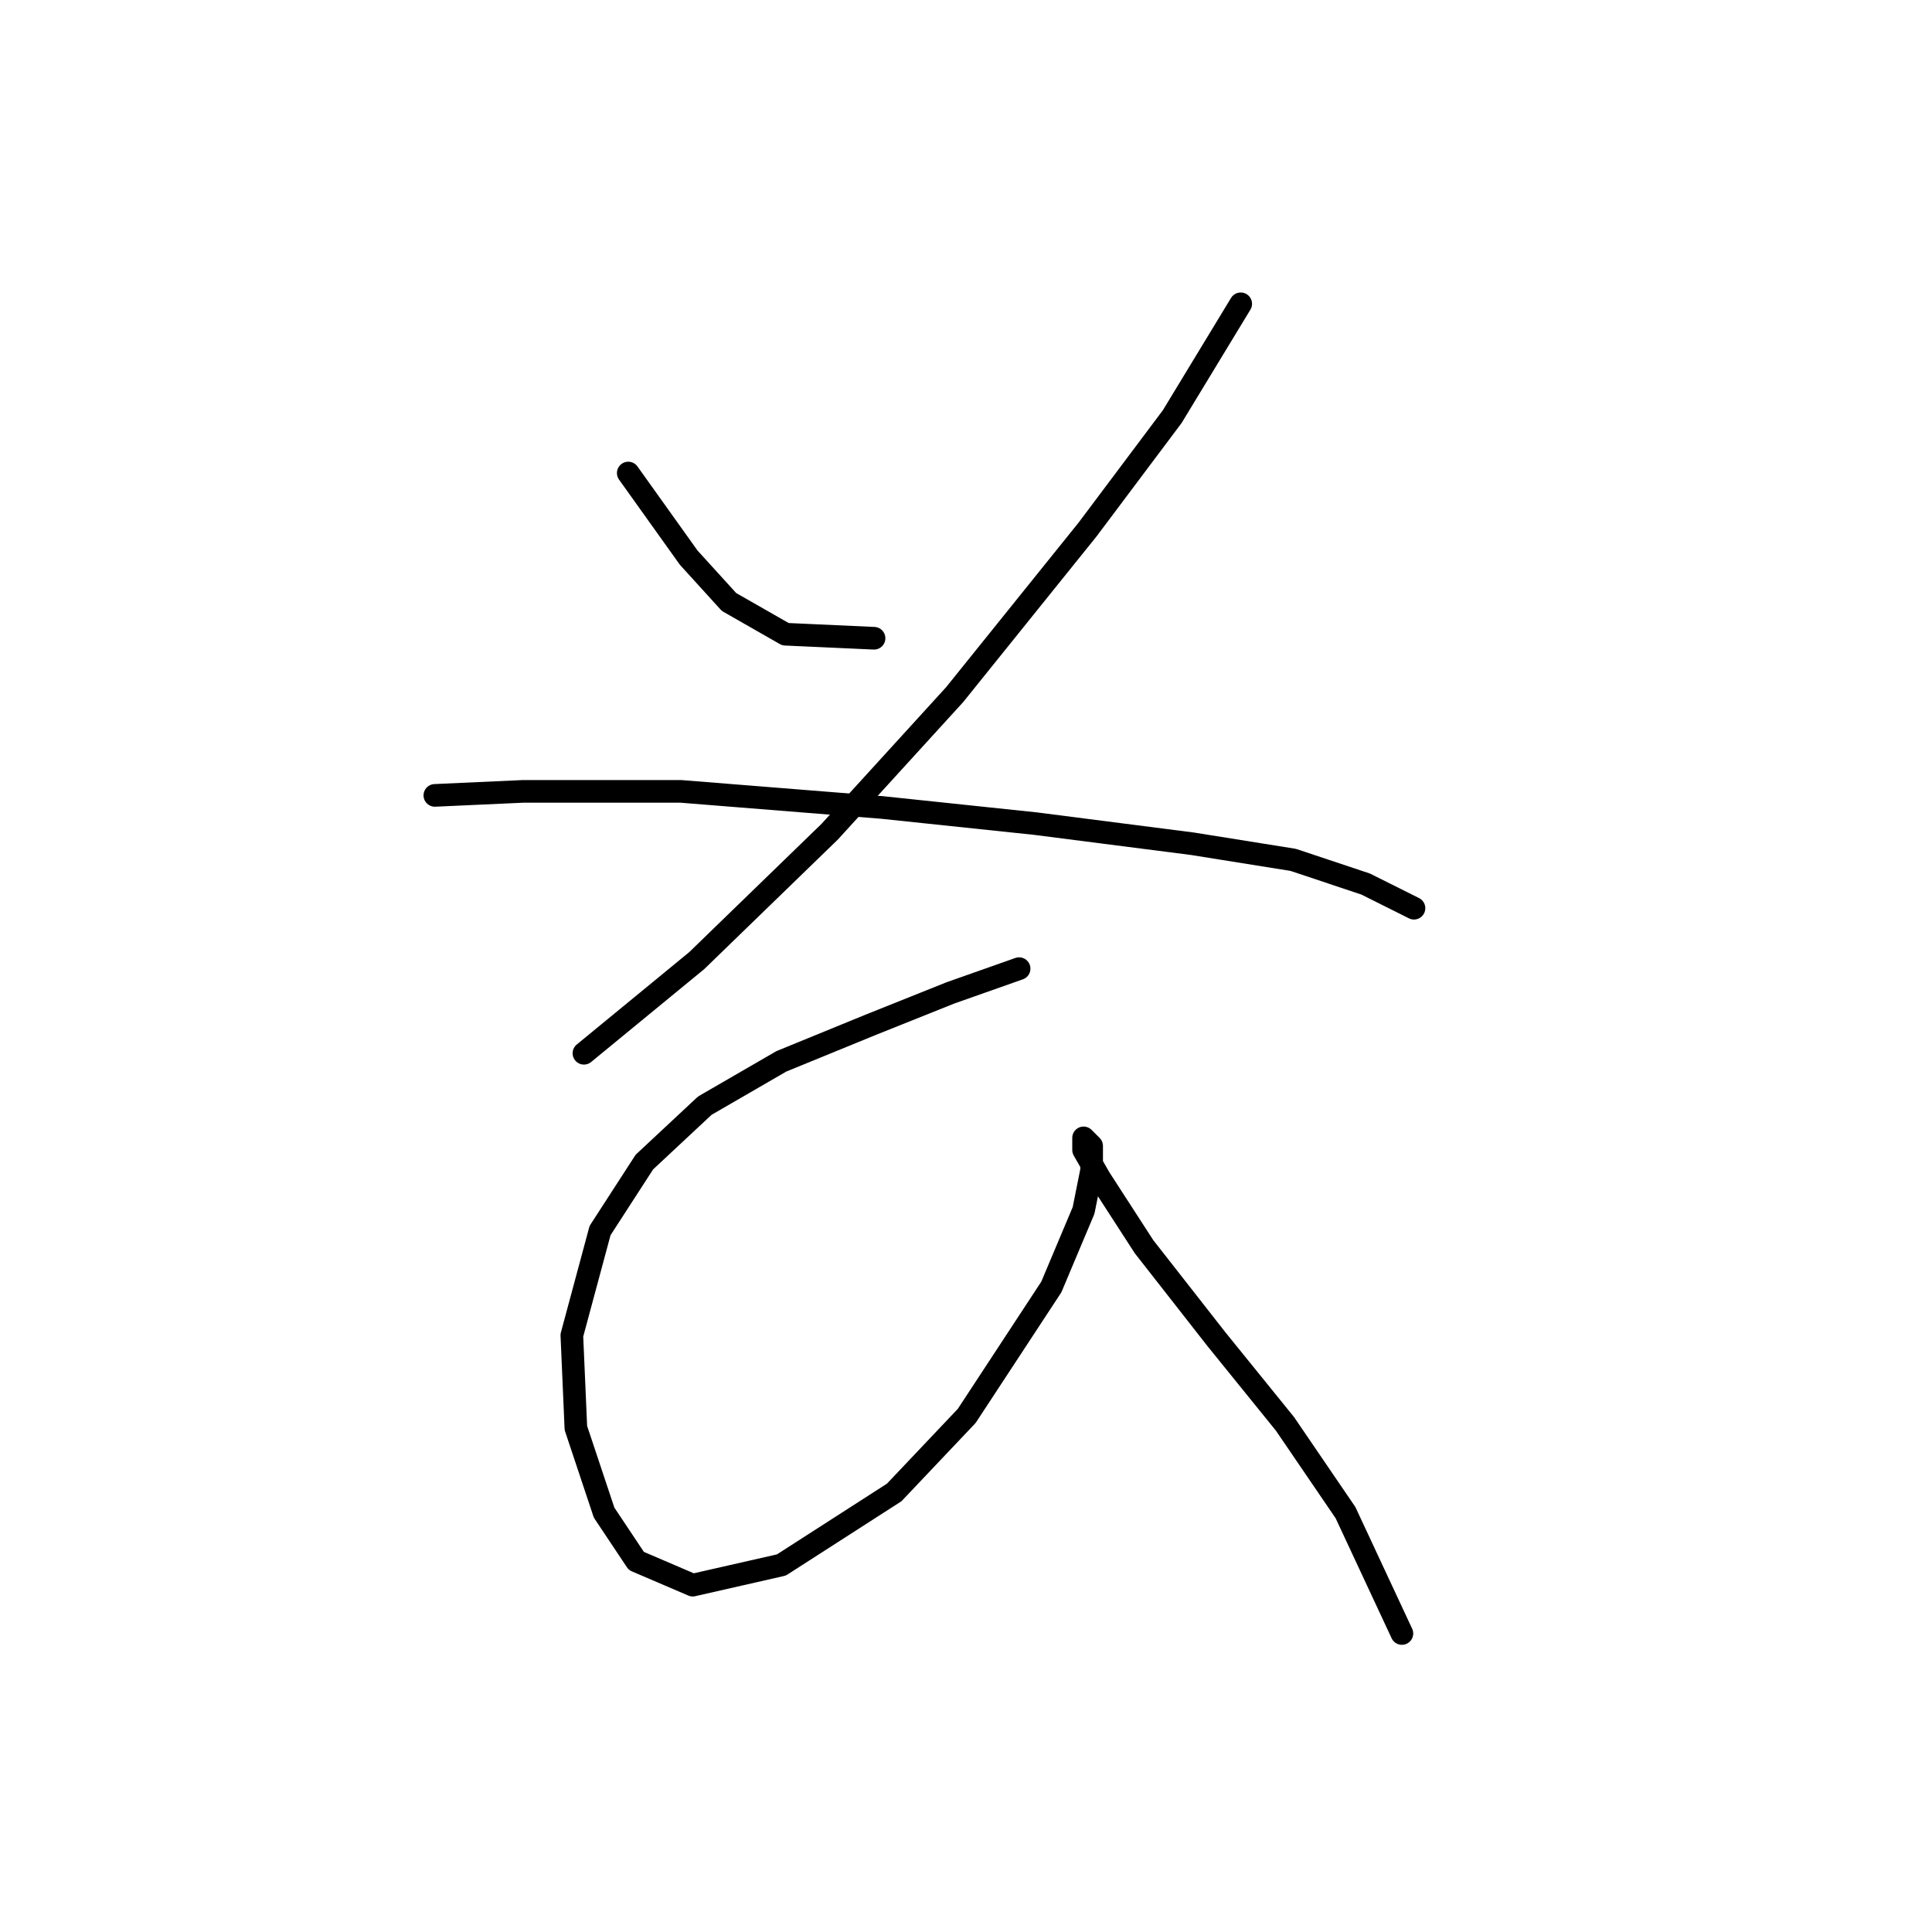 <?xml version="1.0" standalone="no"?>
    <svg width="256" height="256" xmlns="http://www.w3.org/2000/svg" version="1.1">
    <polyline stroke="black" stroke-width="3" stroke-linecap="round" fill="transparent" stroke-linejoin="round" points="83.248 62.68 91.257 73.892 96.596 79.765 104.071 84.037 115.816 84.571 115.816 84.571 " />
        <polyline stroke="black" stroke-width="3" stroke-linecap="round" fill="transparent" stroke-linejoin="round" points="164.402 40.256 155.326 55.206 144.114 70.155 126.495 92.045 109.944 110.198 92.325 127.283 77.375 139.563 77.375 139.563 " />
        <polyline stroke="black" stroke-width="3" stroke-linecap="round" fill="transparent" stroke-linejoin="round" points="57.621 105.393 69.367 104.859 90.189 104.859 116.884 106.995 137.173 109.13 157.995 111.8 171.343 113.935 180.953 117.139 187.36 120.342 187.36 120.342 " />
        <polyline stroke="black" stroke-width="3" stroke-linecap="round" fill="transparent" stroke-linejoin="round" points="135.037 128.351 125.961 131.554 115.283 135.826 103.537 140.631 93.392 146.504 85.384 153.979 79.511 163.055 75.773 176.937 76.307 189.216 80.045 200.428 84.316 206.835 91.791 210.039 103.537 207.369 118.486 197.759 128.096 187.615 139.308 170.53 143.58 160.385 144.648 155.046 144.648 151.843 143.58 150.775 143.58 152.377 145.715 156.114 151.588 165.191 161.199 177.47 170.275 188.682 178.284 200.428 185.758 216.446 185.758 216.446 " />
        </svg>